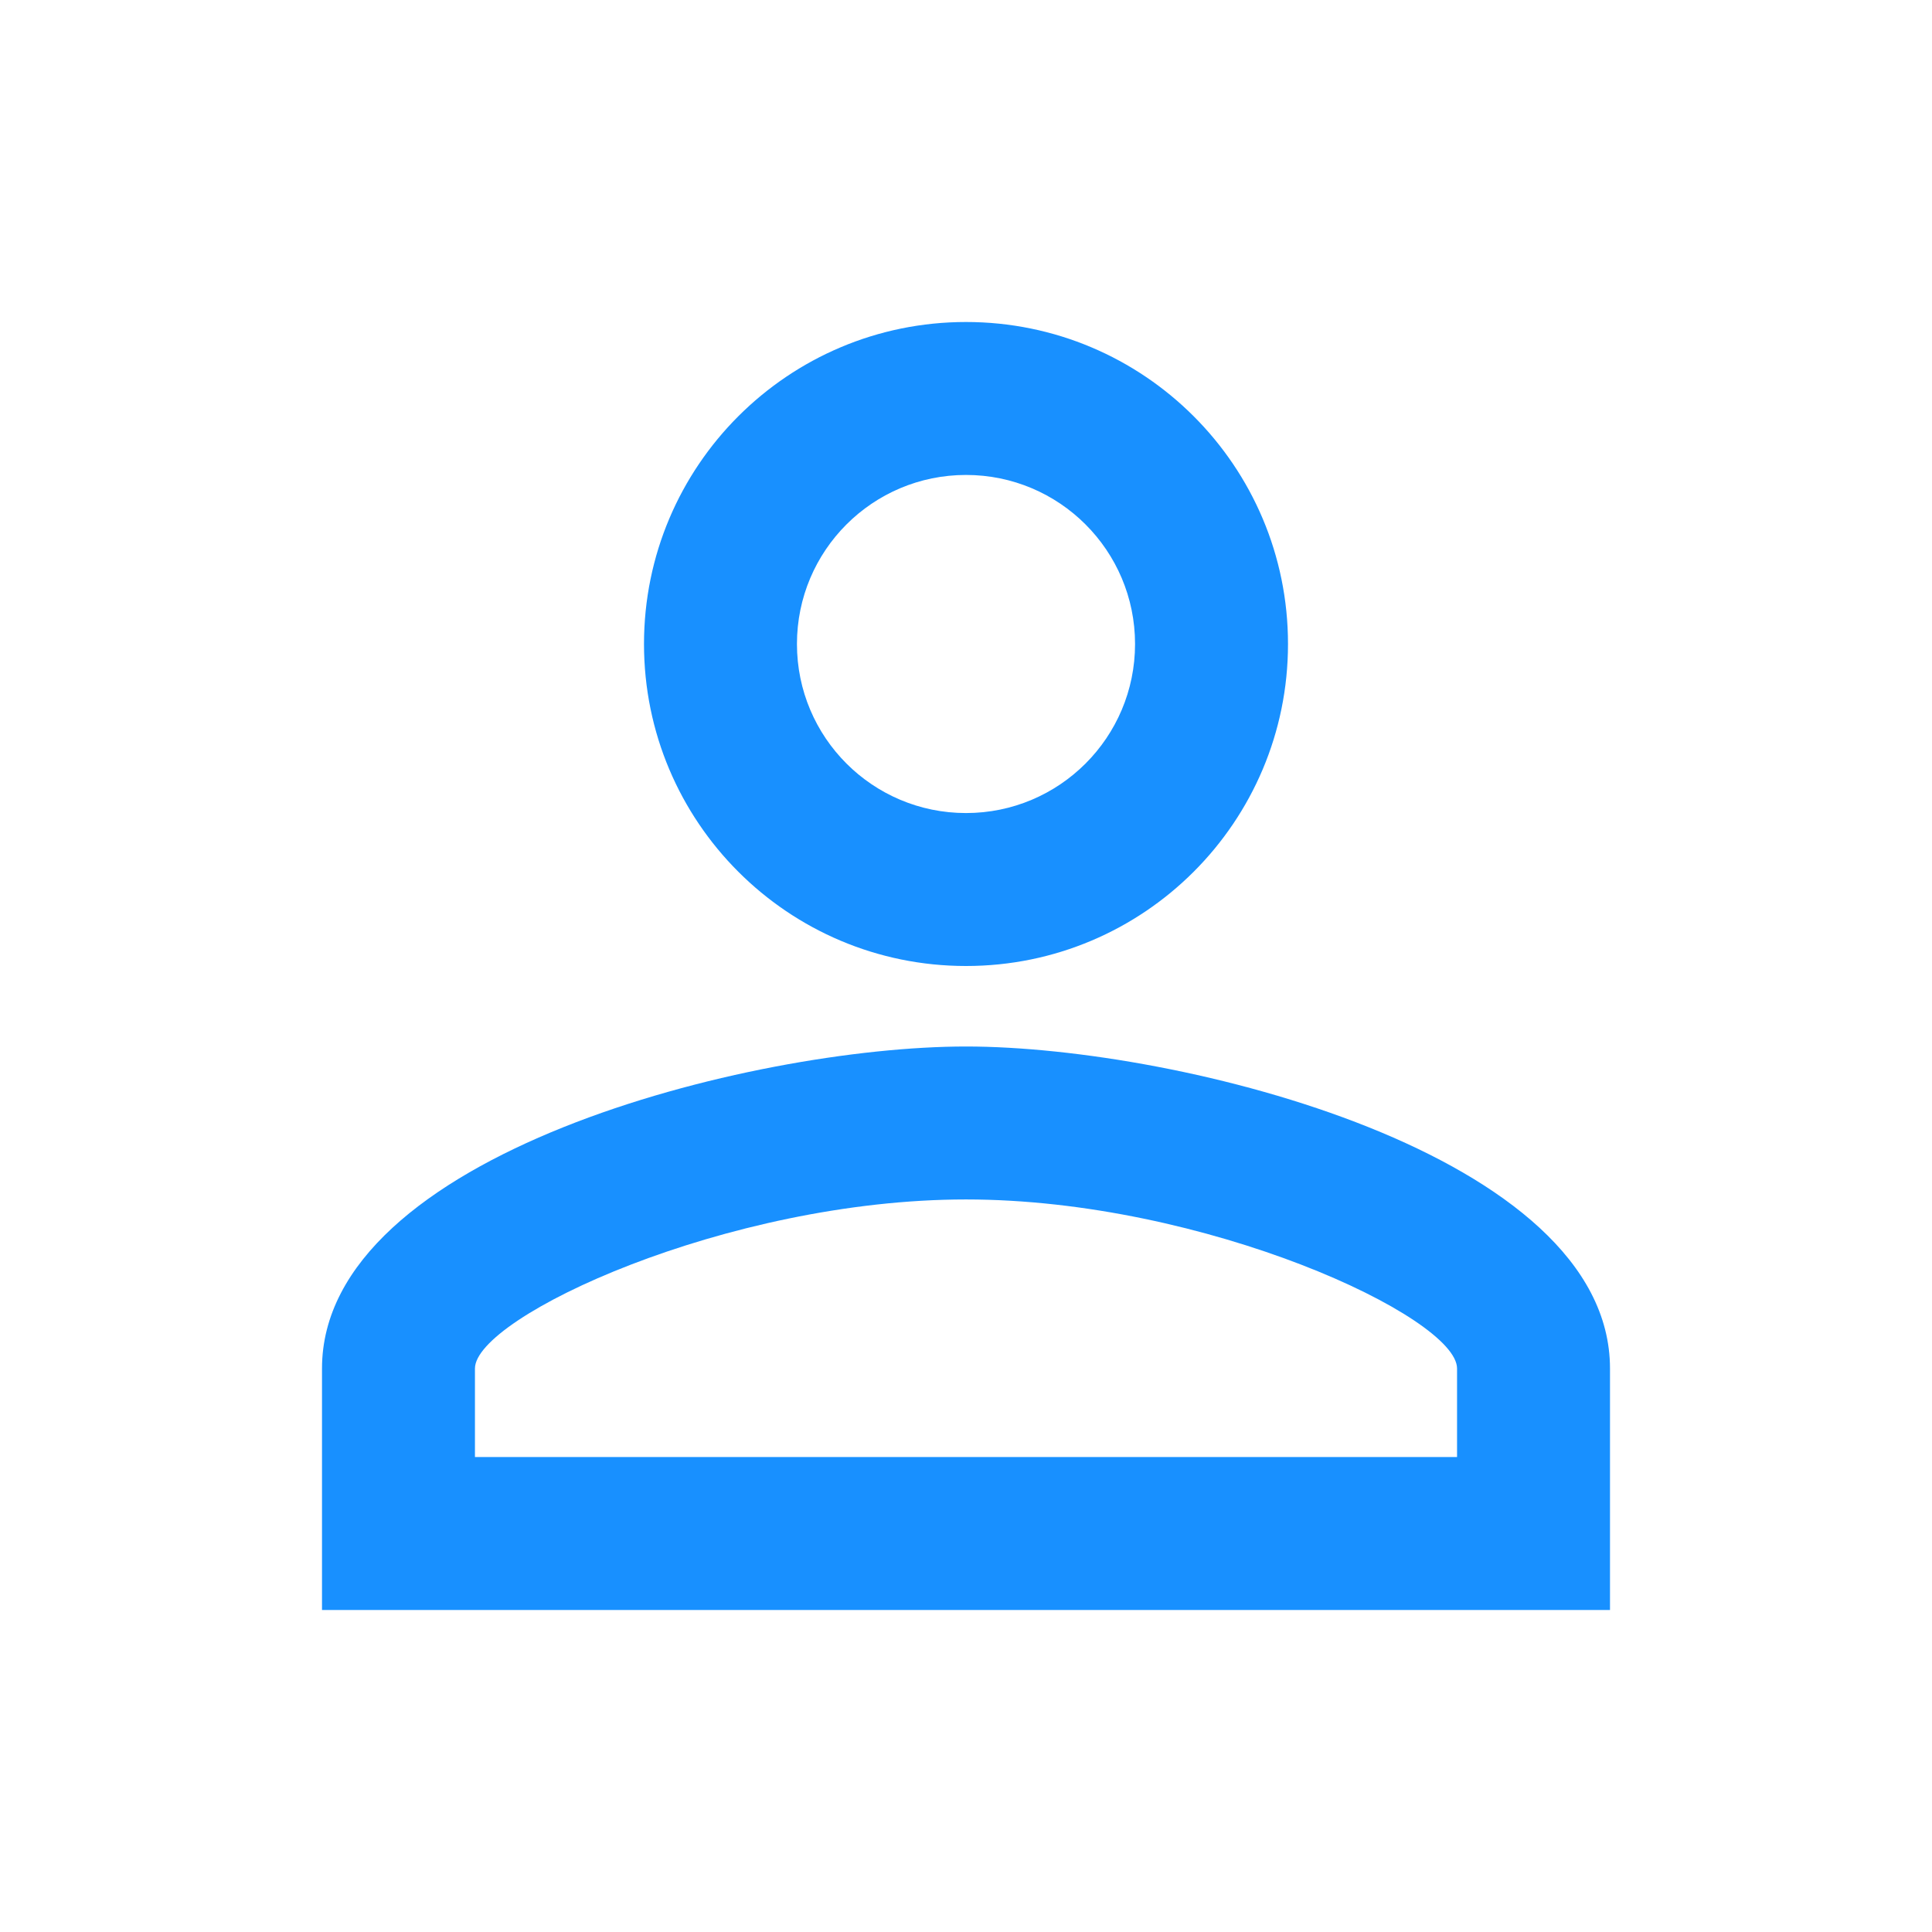 <svg width="24" height="24" viewBox="0 0 24 24" fill="none" xmlns="http://www.w3.org/2000/svg">
<path d="M12 5.9C13.16 5.9 14.1 6.84 14.1 8C14.1 9.16 13.16 10.1 12 10.1C10.84 10.1 9.9 9.16 9.9 8C9.9 6.84 10.84 5.9 12 5.9ZM12 14.9C14.97 14.9 18.1 16.36 18.1 17V18.1H5.9V17C5.9 16.36 9.03 14.9 12 14.9ZM12 4C9.79 4 8 5.79 8 8C8 10.21 9.79 12 12 12C14.21 12 16 10.21 16 8C16 5.79 14.21 4 12 4ZM12 13C9.33 13 4 14.34 4 17V20H20V17C20 14.34 14.67 13 12 13Z" fill="#1890FF"/>
</svg>
